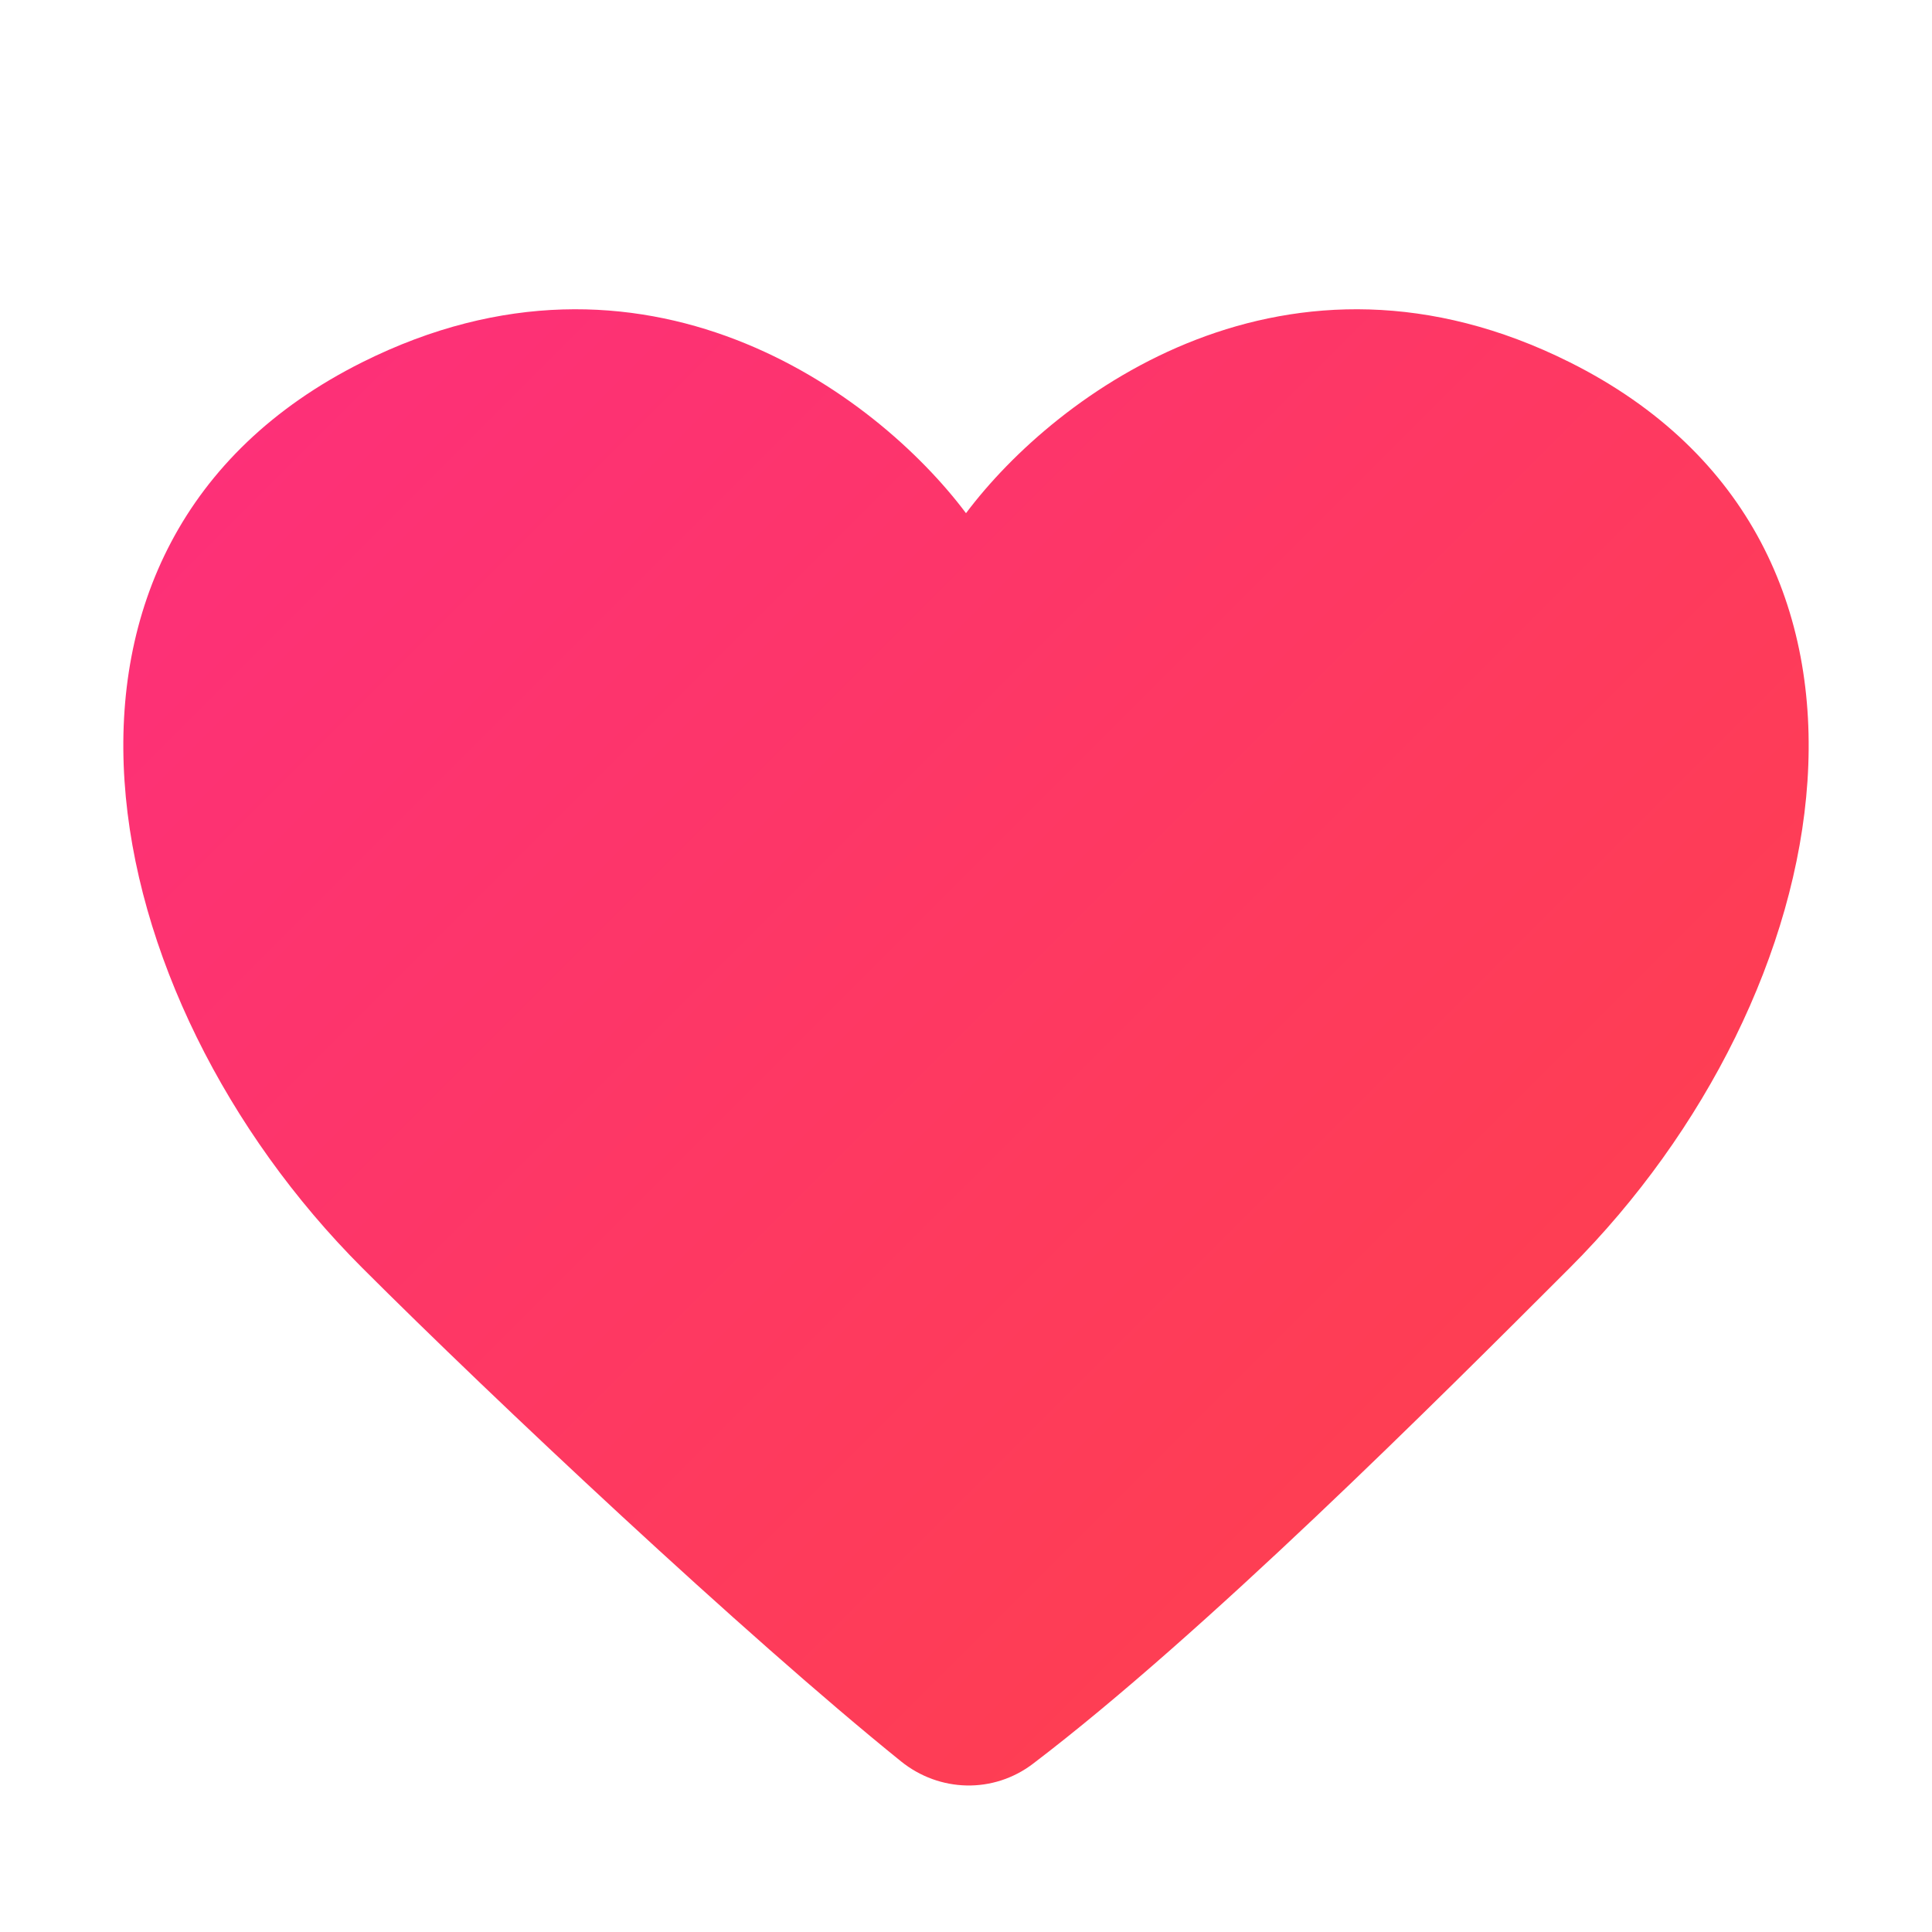 <svg width="40" height="40" viewBox="0 0 40 40" fill="none" xmlns="http://www.w3.org/2000/svg">
<path d="M7.5 7.5C13.331 4.585 18.125 8.125 20 10.625C21.875 8.125 26.669 4.585 32.5 7.5C40 11.25 38.125 20.625 32.5 26.25C29.755 28.995 24.921 33.828 21.386 36.517C20.569 37.138 19.452 37.111 18.653 36.466C15.412 33.85 10.206 28.956 7.5 26.25C1.875 20.625 -0 11.25 7.5 7.5Z" fill="url(#paint0_linear_1255_565)"/>
<defs>
<linearGradient id="paint0_linear_1255_565" x1="5.5" y1="8.5" x2="28" y2="31" gradientUnits="userSpaceOnUse">
<stop stop-color="#FD3078"/>
<stop offset="1" stop-color="#FE3E53"/>
</linearGradient>
</defs>
</svg>

